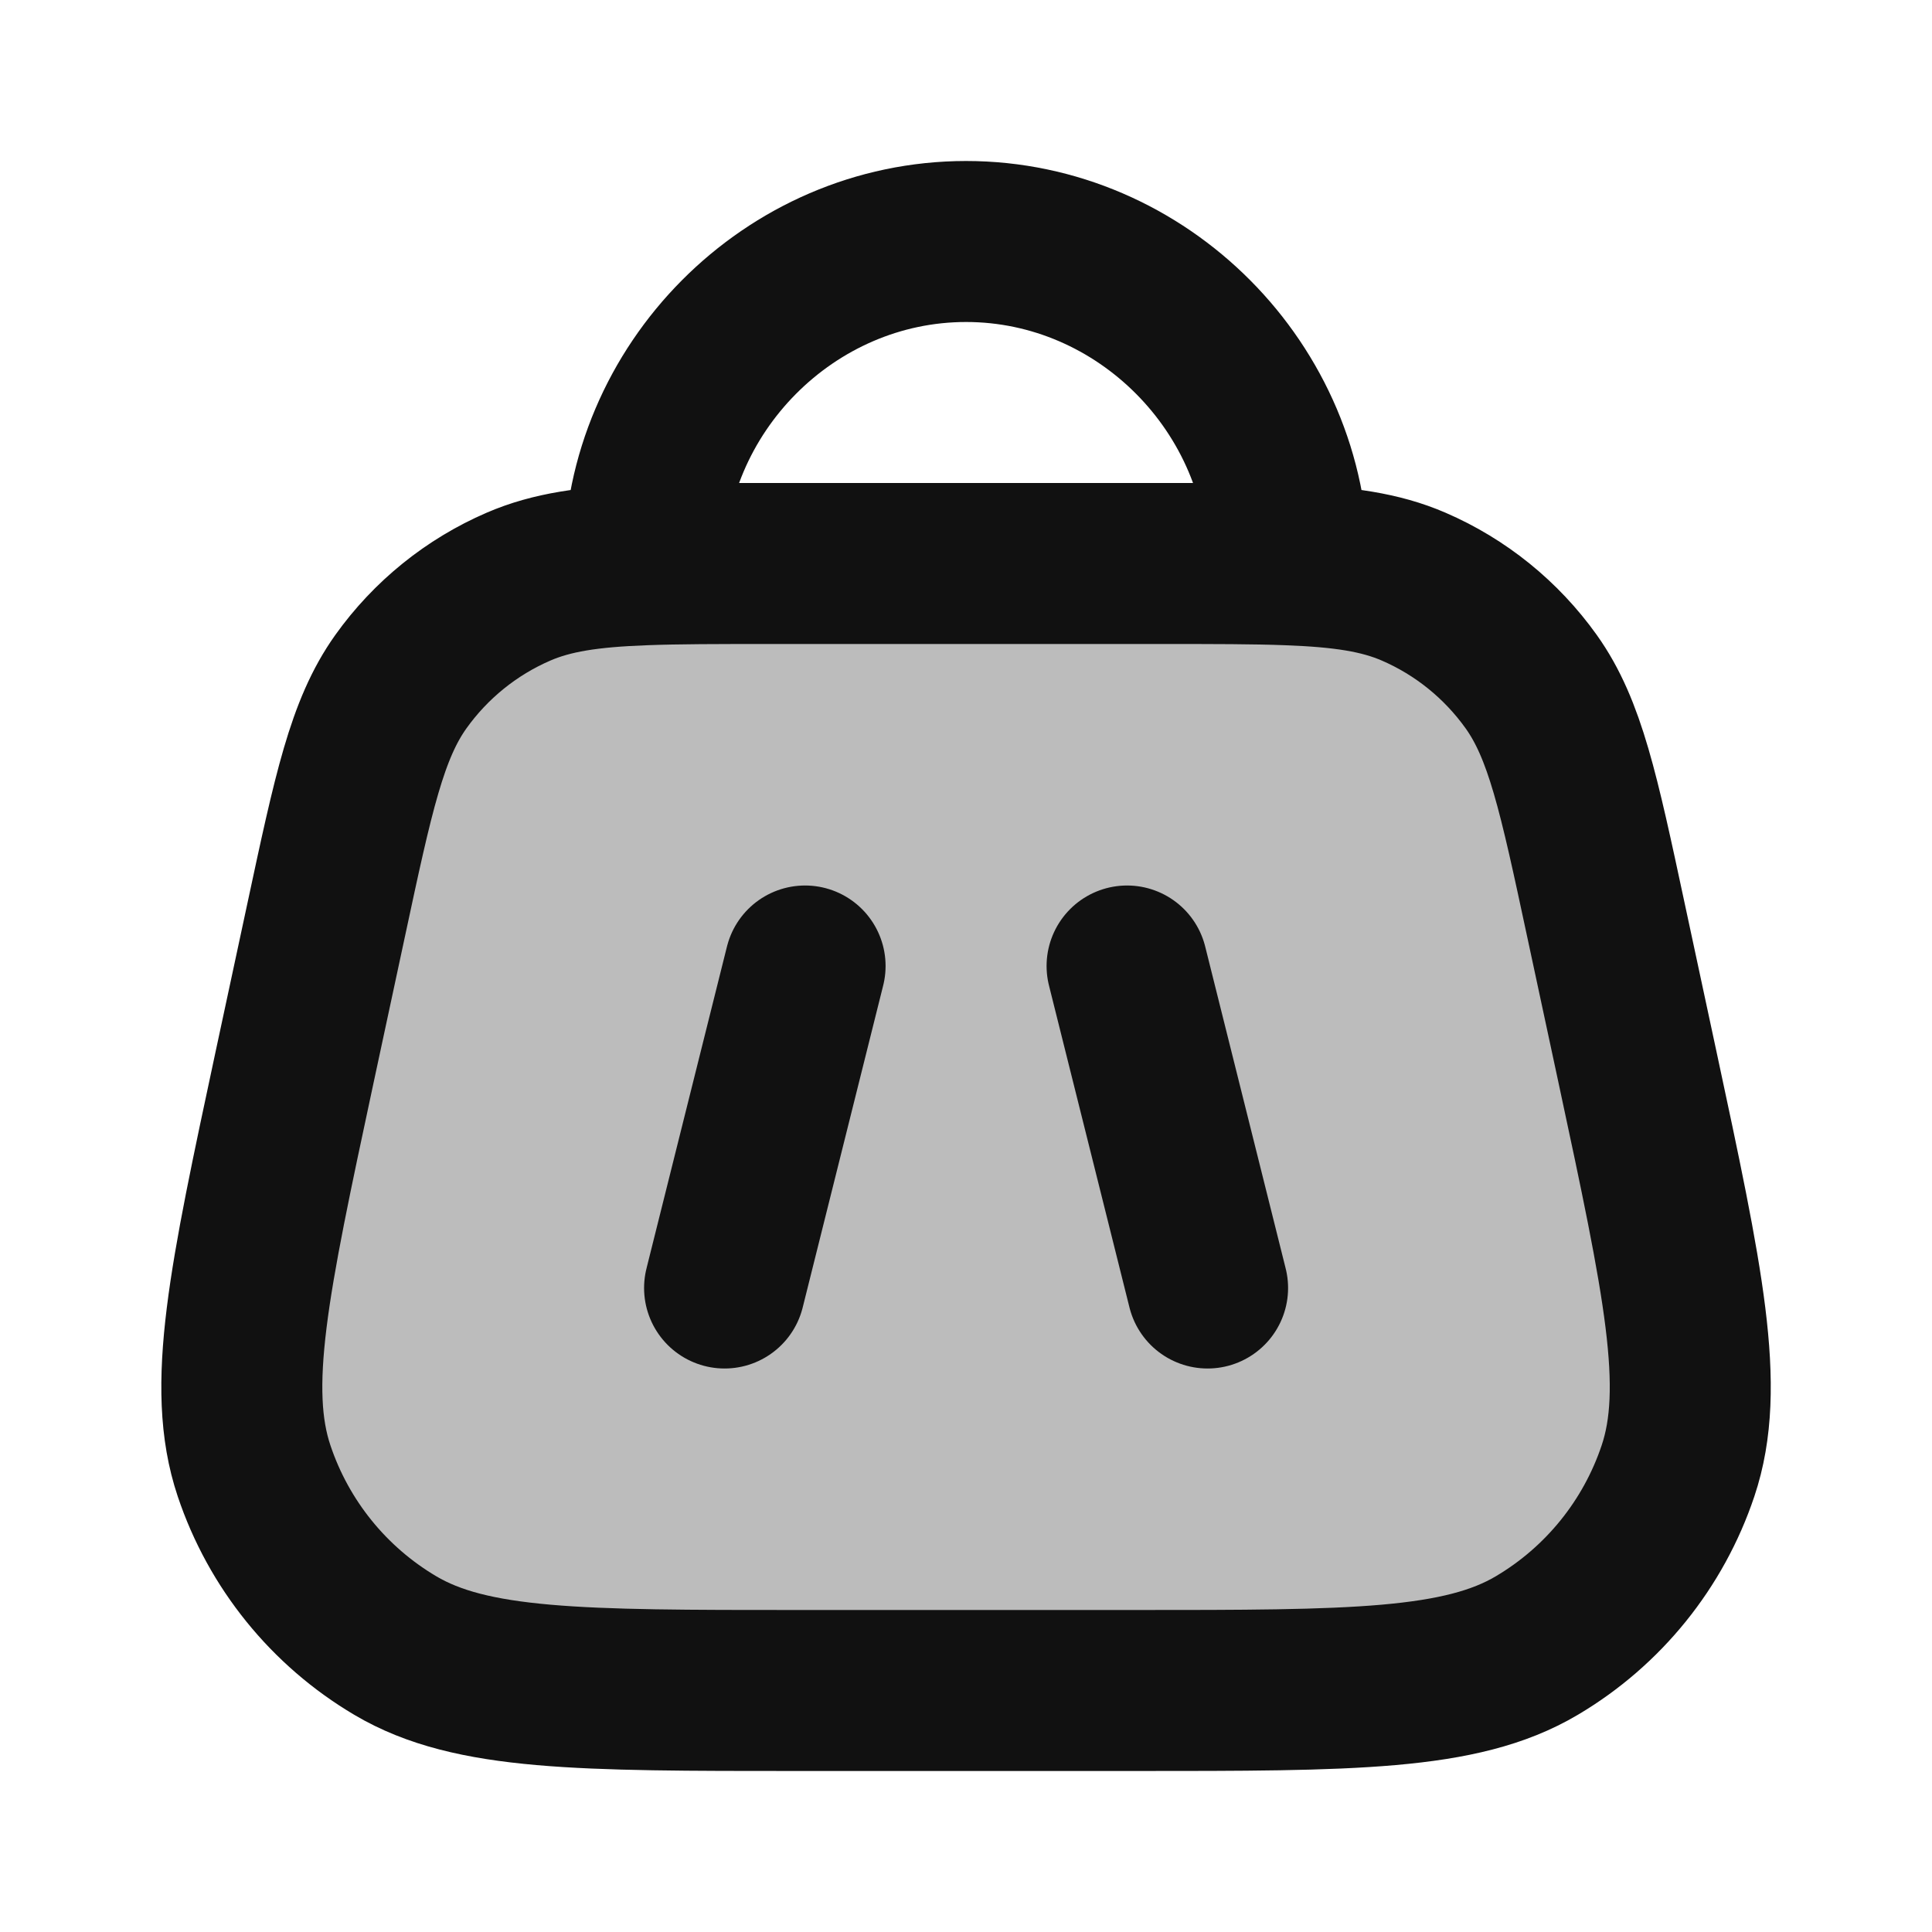 <svg width="24" height="24" viewBox="0 0 24 24" fill="none" xmlns="http://www.w3.org/2000/svg">
<path opacity="0.28" d="M3.659 13.259C3.092 15.908 2.808 17.233 3.156 18.271C3.461 19.182 4.084 19.953 4.911 20.442C5.853 21 7.208 21 9.917 21H14.084C16.793 21 18.148 21 19.09 20.442C19.917 19.953 20.54 19.182 20.845 18.271C21.193 17.233 20.91 15.908 20.342 13.259L19.949 11.427C19.611 9.848 19.442 9.059 19.022 8.469C18.651 7.949 18.146 7.54 17.56 7.287C17.148 7.109 16.681 7.041 16.001 7.016C15.584 7 15.087 7 14.473 7H9.528C8.914 7 8.417 7 8.001 7.016C7.321 7.041 6.854 7.109 6.442 7.287C5.856 7.54 5.35 7.949 4.979 8.469C4.559 9.059 4.39 9.848 4.052 11.427L3.659 13.259Z" fill="#111111"/>
<path d="M10.001 12L9.001 16M14.001 12L15.001 16M8.001 7.016C8.417 7 8.914 7 9.528 7H14.473C15.087 7 15.584 7 16.001 7.016M8.001 7.016C7.321 7.041 6.854 7.109 6.442 7.287C5.856 7.54 5.35 7.949 4.979 8.469C4.559 9.059 4.39 9.848 4.052 11.427L3.659 13.259C3.092 15.908 2.808 17.233 3.156 18.271C3.461 19.182 4.084 19.953 4.911 20.442C5.853 21 7.208 21 9.917 21H14.084C16.793 21 18.148 21 19.09 20.442C19.917 19.953 20.54 19.182 20.845 18.271C21.193 17.233 20.91 15.908 20.342 13.259L19.949 11.427C19.611 9.848 19.442 9.059 19.022 8.469C18.651 7.949 18.146 7.54 17.56 7.287C17.148 7.109 16.681 7.041 16.001 7.016M8.001 7.016C8.001 4.83 9.808 3 12.001 3C14.193 3 16.001 4.83 16.001 7.016" stroke="#111111" stroke-width="2" stroke-linecap="round" stroke-linejoin="round"/>
</svg>

